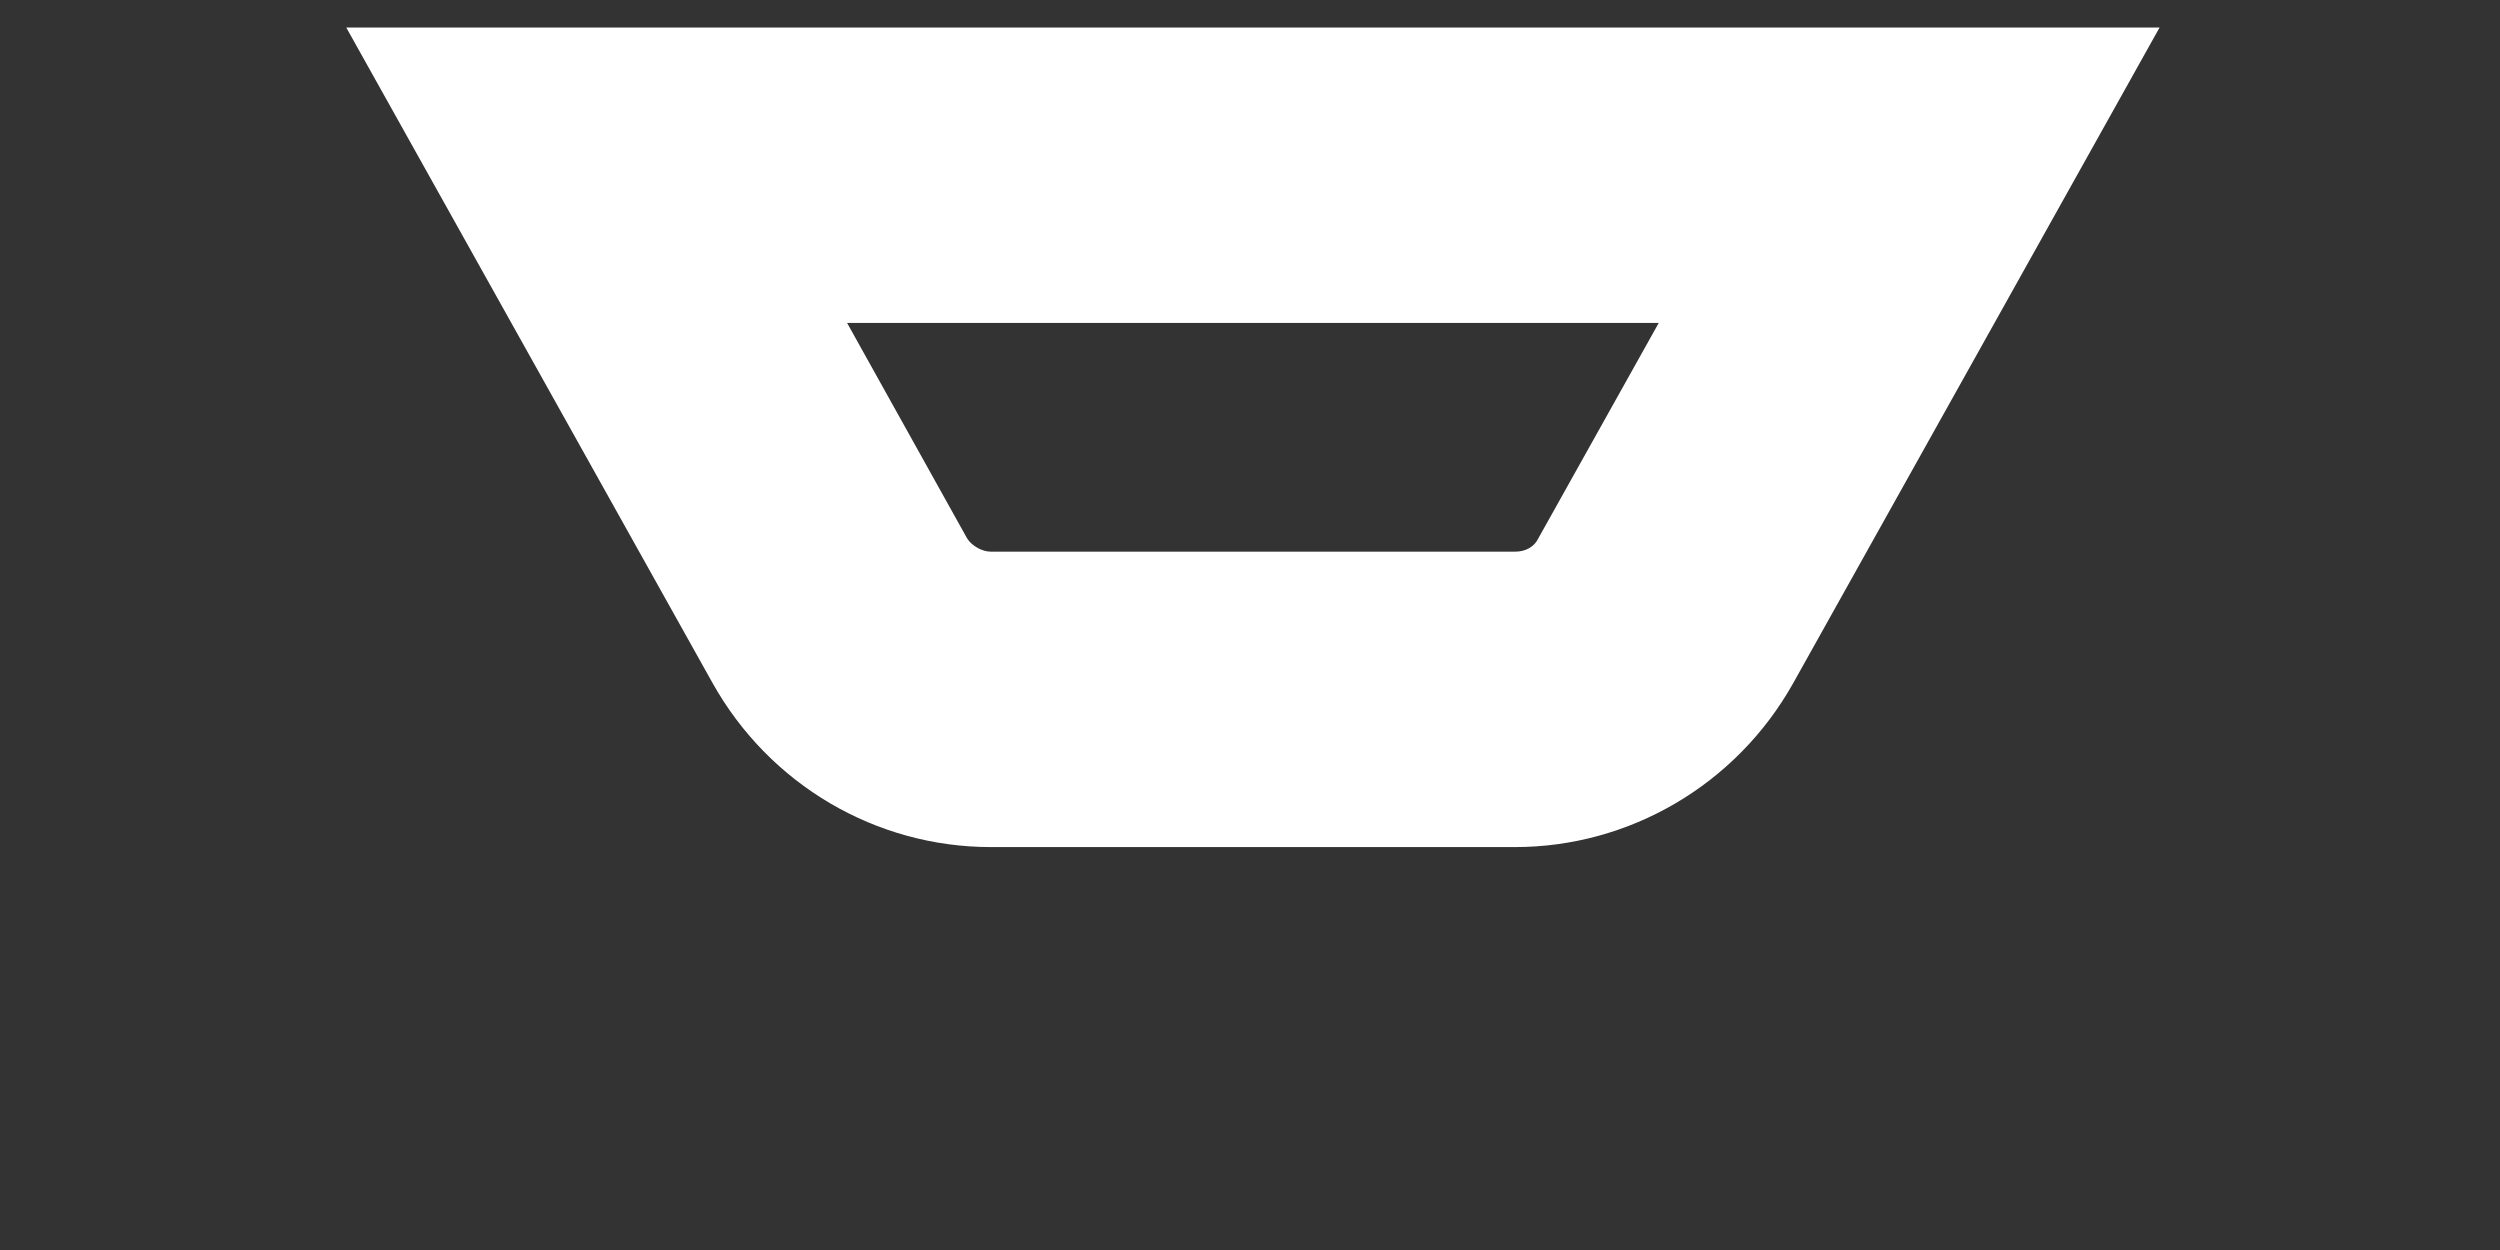 <svg width="6" height="3" viewBox="0 0 6 3" fill="none" xmlns="http://www.w3.org/2000/svg">
<rect x="0" y="0" width="6" height="3" fill="#333333" stroke="none"/>
<path d="M2.378 2.033H3.636C3.91 2.033 4.167 1.884 4.304 1.639L5.183 0.066H0.831L1.71 1.639C1.847 1.884 2.103 2.033 2.378 2.033ZM3.981 0.775L3.692 1.292C3.682 1.313 3.661 1.324 3.636 1.324H2.378C2.357 1.324 2.332 1.31 2.321 1.292L2.033 0.775H3.981Z" fill="white"/>
</svg>
